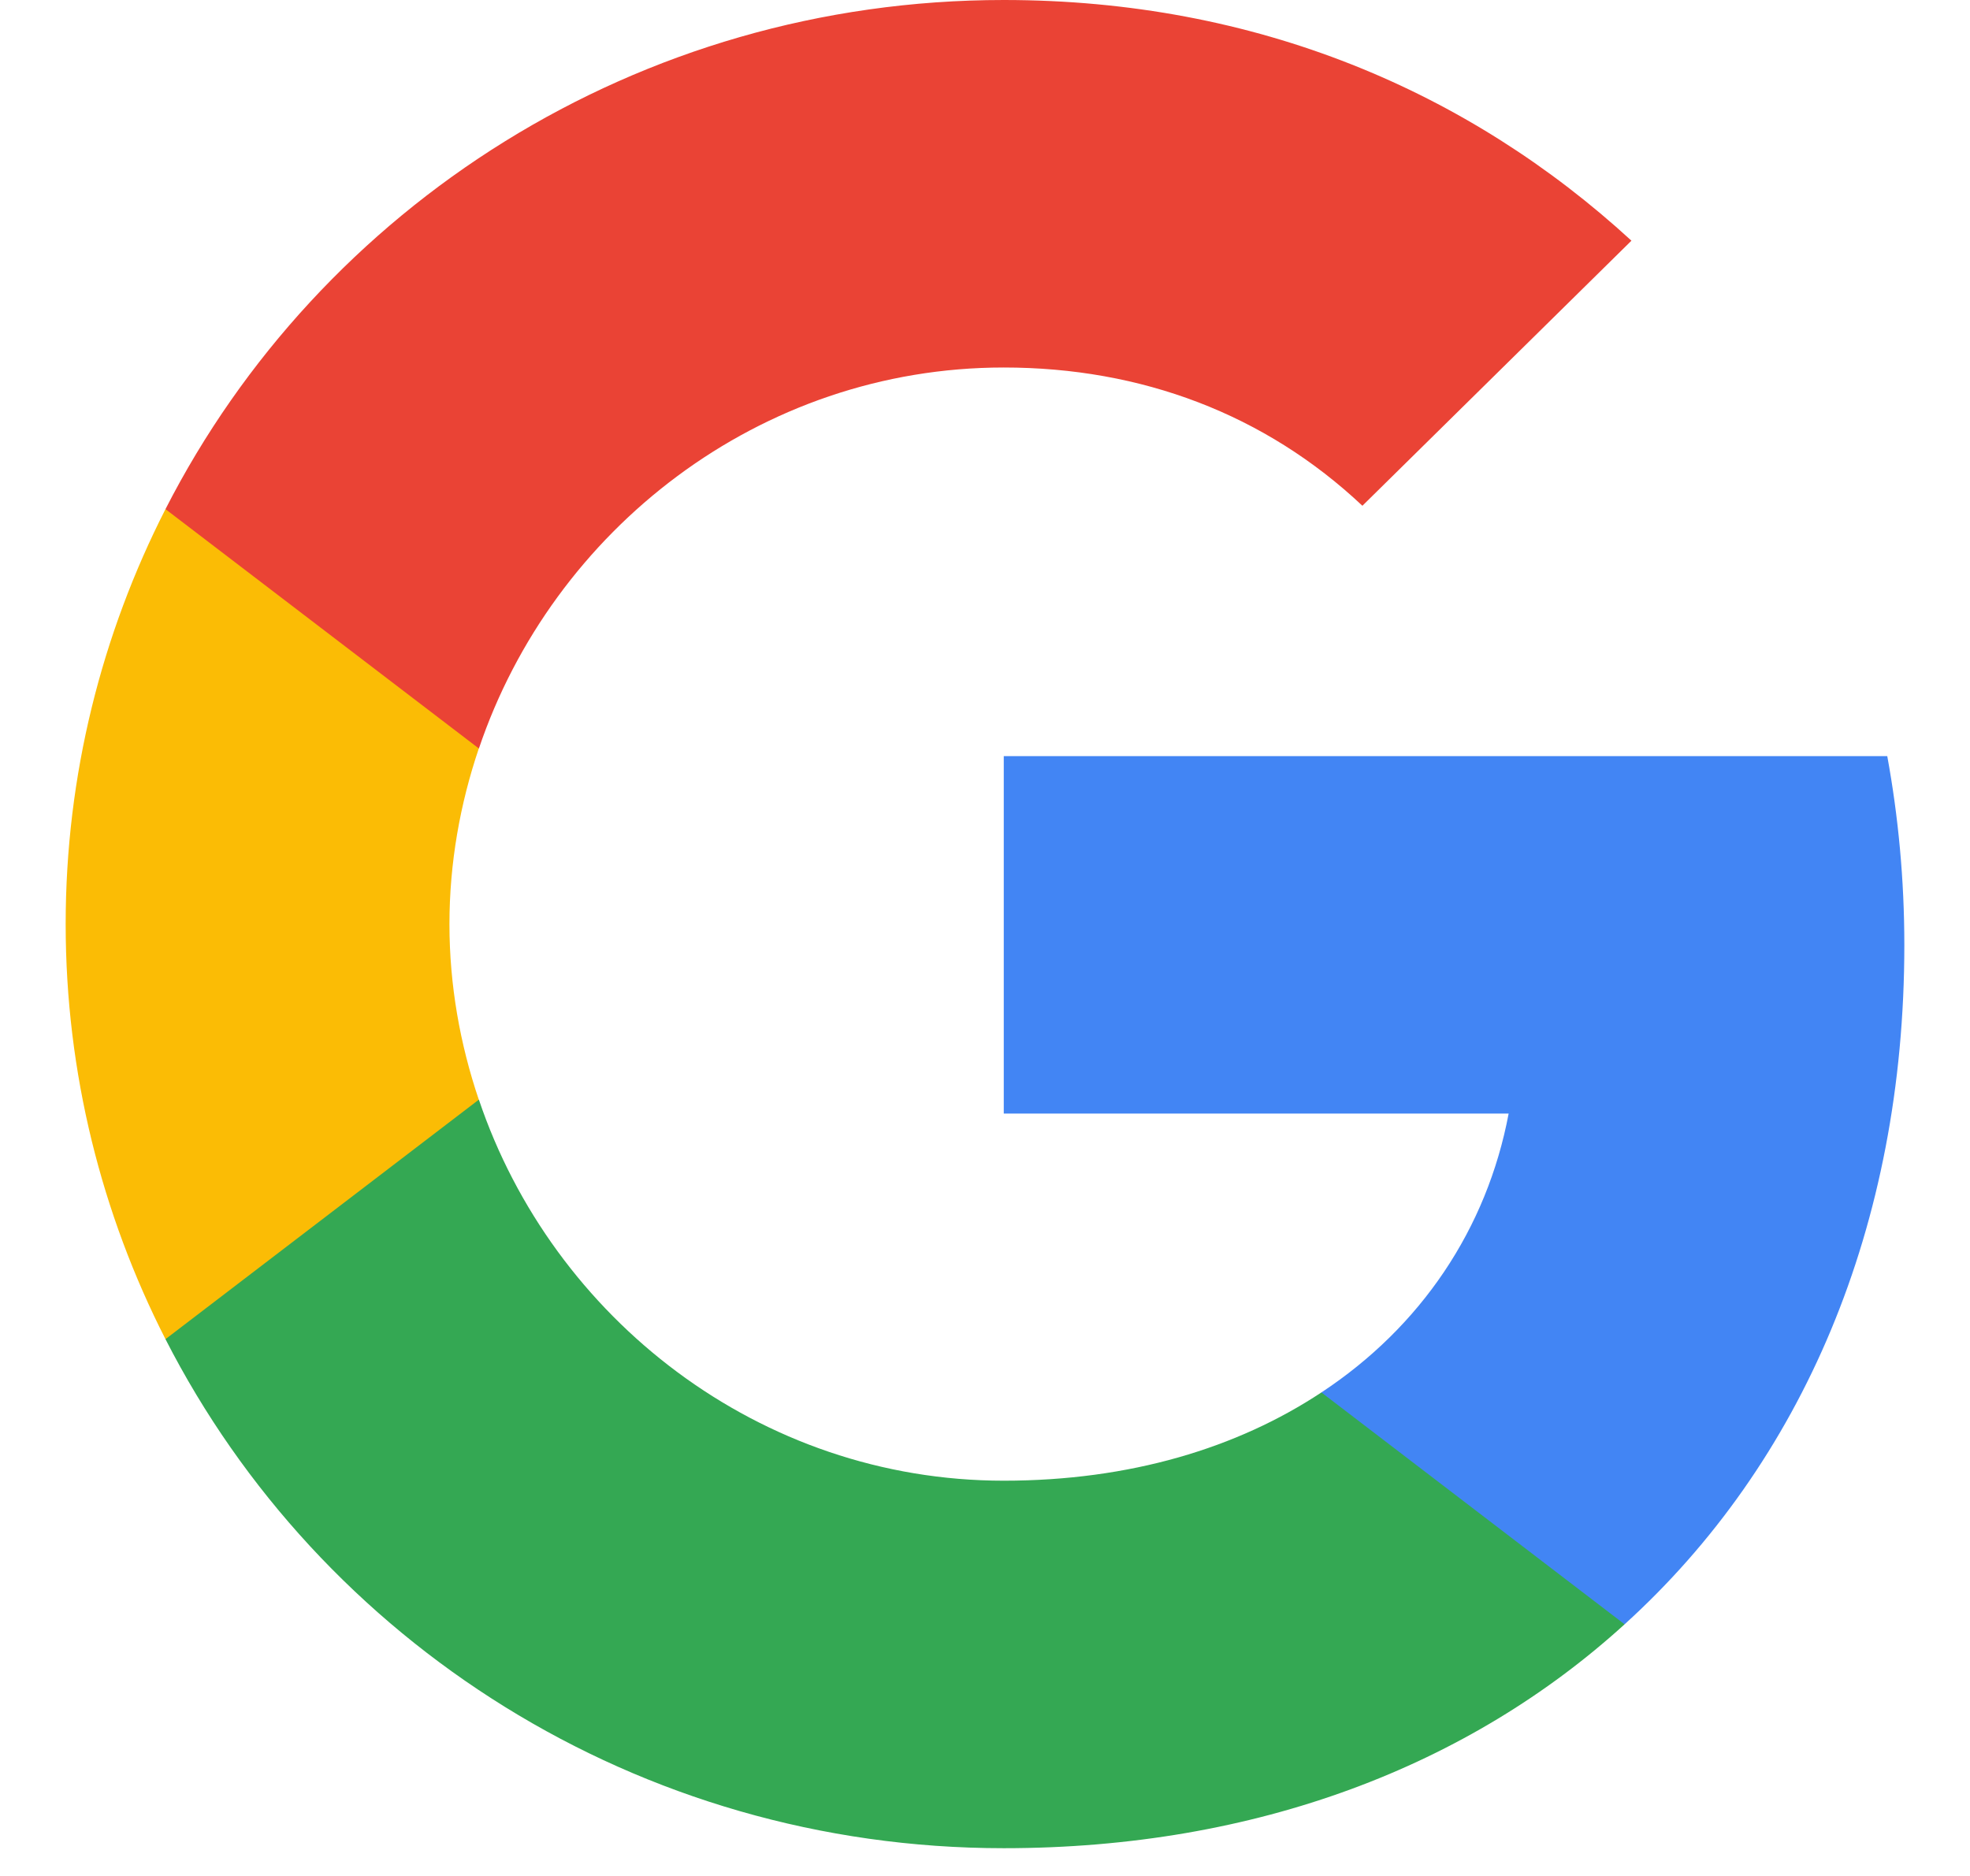 <svg width="21" height="20" viewBox="0 0 21 20" fill="none" xmlns="http://www.w3.org/2000/svg">
<g id="LOGO">
<path id="Shape" fill-rule="evenodd" clip-rule="evenodd" d="M20.3 10.076C20.3 9.378 20.236 8.706 20.118 8.061H10.7V11.872H16.082C15.85 13.103 15.145 14.147 14.086 14.845V17.317H17.318C19.209 15.602 20.3 13.077 20.3 10.076Z" fill="#4285F4"/>
<path id="Shape_2" fill-rule="evenodd" clip-rule="evenodd" d="M10.7 19.704C13.4 19.704 15.664 18.822 17.318 17.317L14.086 14.845C13.191 15.437 12.046 15.786 10.7 15.786C8.095 15.786 5.891 14.053 5.105 11.724H1.764V14.277C3.409 17.497 6.791 19.704 10.7 19.704Z" fill="#34A853"/>
<path id="Shape_3" fill-rule="evenodd" clip-rule="evenodd" d="M5.104 11.724C4.904 11.133 4.791 10.502 4.791 9.852C4.791 9.203 4.904 8.571 5.104 7.98V5.428H1.764C1.086 6.758 0.7 8.262 0.7 9.852C0.7 11.442 1.086 12.947 1.764 14.277L5.104 11.724Z" fill="#FBBC05"/>
<path id="Shape_4" fill-rule="evenodd" clip-rule="evenodd" d="M10.7 3.918C12.168 3.918 13.486 4.416 14.523 5.392L17.391 2.566C15.659 0.976 13.396 0 10.7 0C6.791 0 3.409 2.208 1.764 5.428L5.105 7.98C5.891 5.652 8.095 3.918 10.7 3.918Z" fill="#EA4335"/>
</g>
</svg>
